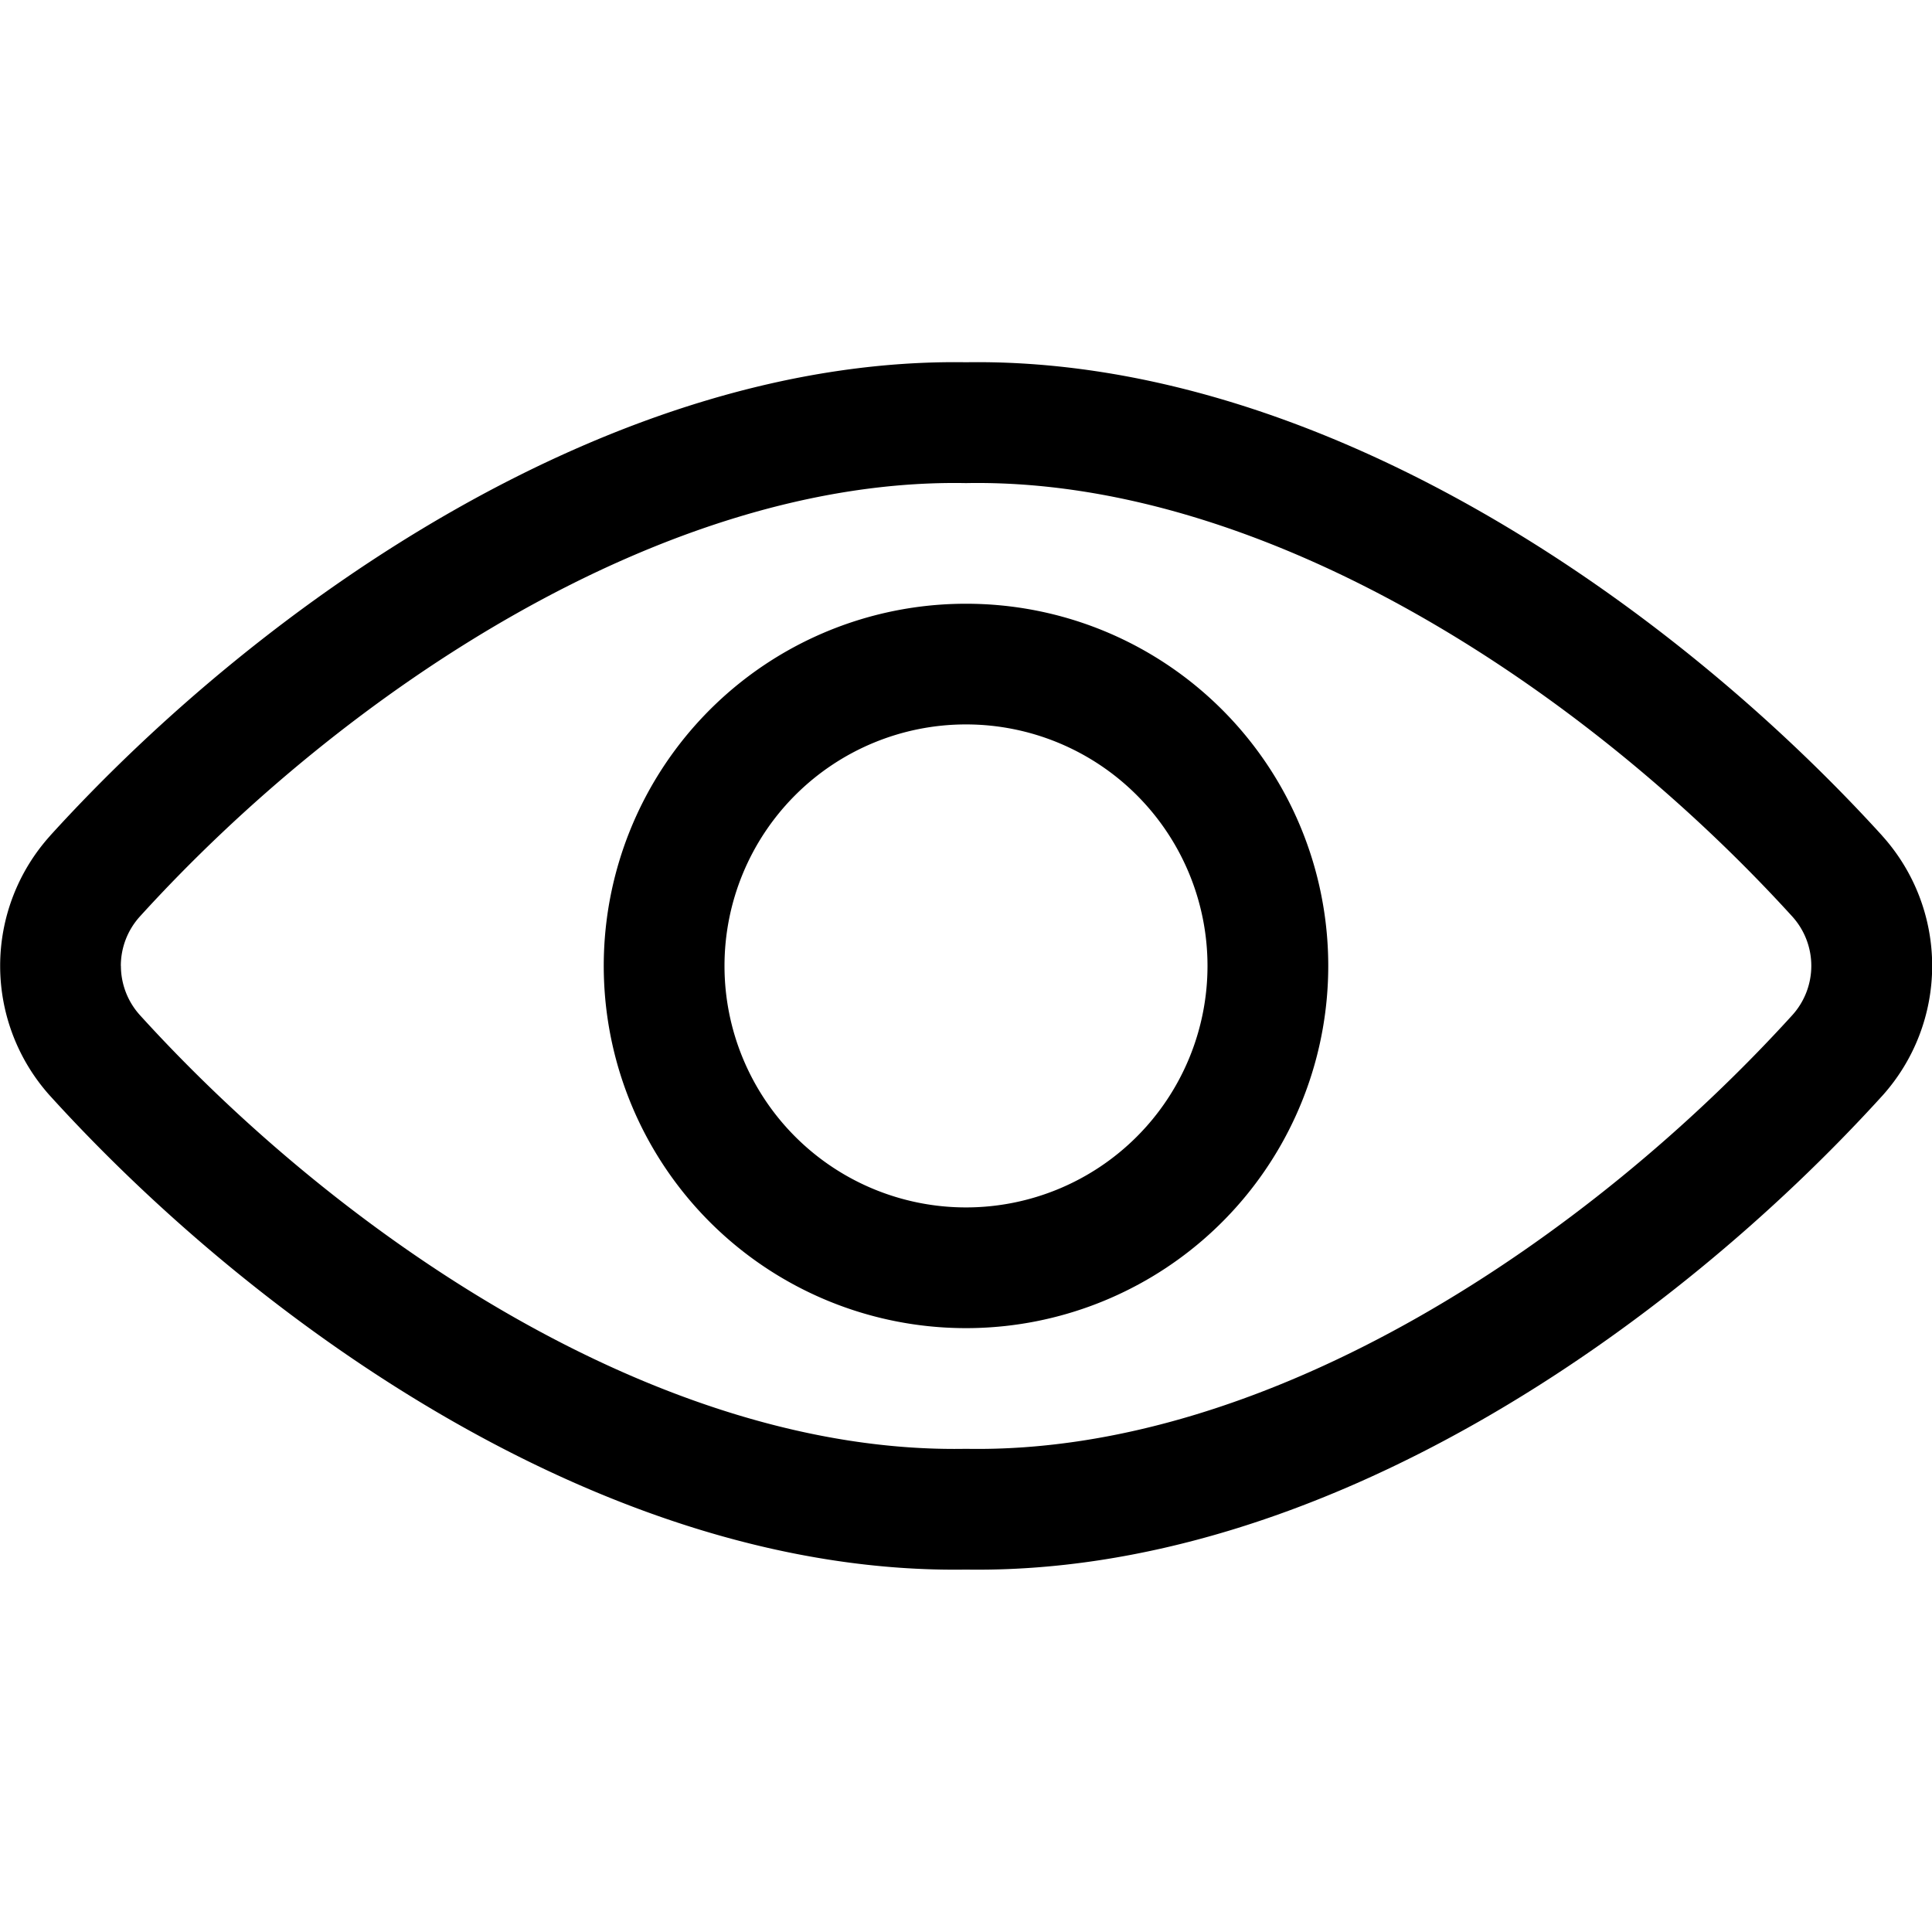 <svg xmlns="http://www.w3.org/2000/svg" width="24" height="24" fill="none" viewBox="0 0 24 24"><g clip-path="url(#XzHLcclip0_1199_68)"><path fill="currentColor" fill-rule="evenodd" d="M23.38 10.38C20.7 7.434 16.344 4.434 12 4.5 7.656 4.435 3.301 7.435.624 10.38l-.002.003a2.413 2.413 0 000 3.23l.002.002c2.617 2.882 6.96 5.951 11.376 5.883 4.417.068 8.76-3 11.38-5.883l.002-.002a2.413 2.413 0 000-3.23l-.003-.003zM1.501 11.998c0-.225.083-.442.234-.61 2.562-2.82 6.539-5.45 10.252-5.387h.025c3.713-.063 7.69 2.567 10.255 5.387a.913.913 0 010 1.22c-2.51 2.763-6.476 5.454-10.255 5.39H11.987c-3.778.064-7.743-2.627-10.251-5.39a.913.913 0 01-.234-.61zM12 8.999a3 3 0 013 3 3 3 0 11-3-3zm1.722-1.158A4.499 4.499 0 0012 7.5L16.5 12a4.499 4.499 0 00-2.778-4.159zM9.5 8.257A4.5 4.5 0 0112 7.5L16.5 12a4.5 4.5 0 11-7-3.743z" clip-rule="evenodd"></path></g><defs><clipPath id="XzHLcclip0_1199_68"><path fill="currentColor" d="M0 0h24v24H0z"></path></clipPath></defs></svg>
    